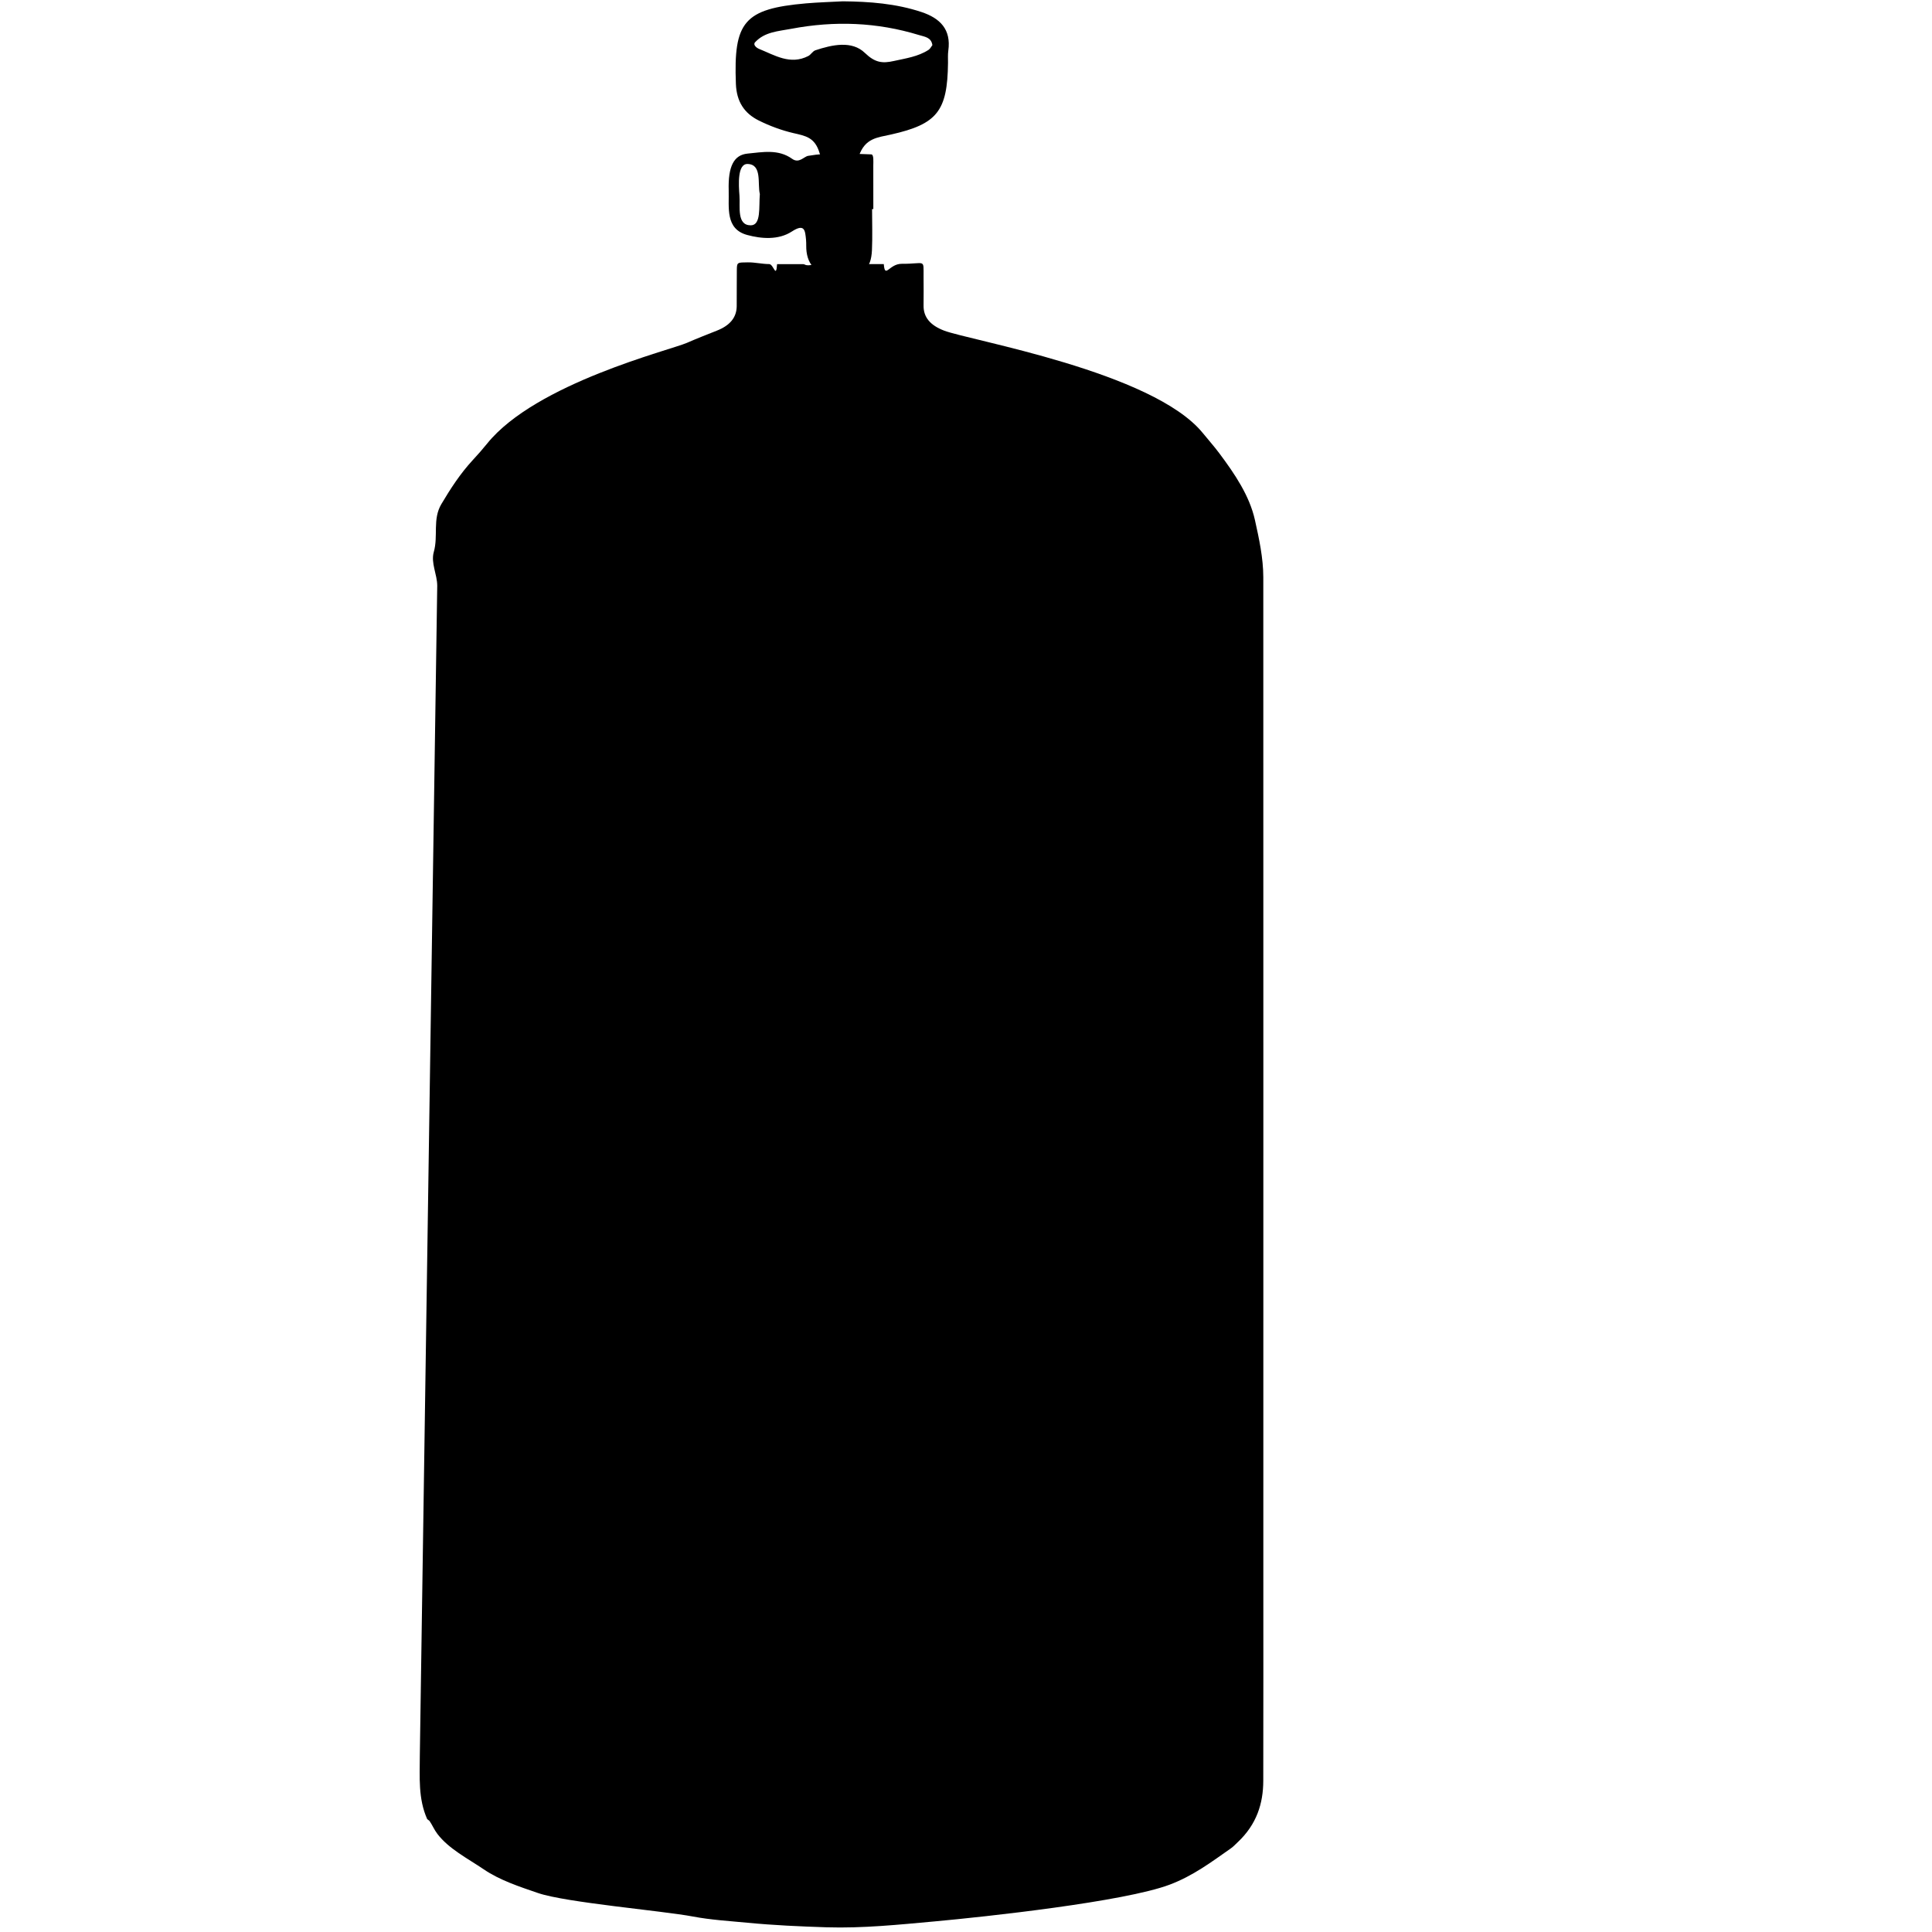 <?xml version="1.0" encoding="utf-8"?>
<!-- Generator: Adobe Illustrator 16.0.4, SVG Export Plug-In . SVG Version: 6.00 Build 0)  -->
<!DOCTYPE svg PUBLIC "-//W3C//DTD SVG 1.1//EN" "http://www.w3.org/Graphics/SVG/1.1/DTD/svg11.dtd">
<svg version="1.1" id="Layer_2850" xmlns="http://www.w3.org/2000/svg" xmlns:xlink="http://www.w3.org/1999/xlink" x="0px" y="0px"
	 width="128px" height="128px" viewBox="0 0 128 128" enable-background="new 0 0 128 128" xml:space="preserve">
<g>
	<g>
		<path d="M27.814,116.33c0,1.409-0.119,2.826,0.489,4.192c0.052,0.041,0.104,0.079,0.156,0.12l-0.004-0.002
			c0.191,0.279,0.31,0.581,0.523,0.86c0.756,0.994,1.994,1.618,3.08,2.354c1.045,0.709,2.321,1.132,3.59,1.565
			c1.838,0.631,8.283,1.18,10.244,1.553c1.194,0.227,2.417,0.298,3.635,0.415c1.738,0.167,3.478,0.245,5.226,0.301
			c2.409,0.075,4.8-0.175,7.18-0.391c3.357-0.306,12.544-1.301,15.553-2.431c1.565-0.588,2.794-1.519,4.06-2.405
			c0.173-0.121,0.305-0.271,0.455-0.41c1.266-1.186,1.691-2.581,1.694-4.063c0.01-10.864,0.004-3.177,0.004-14.042
			c0-22.287,0.004-43.415-0.002-65.703c-0.002-1.275-0.276-2.534-0.553-3.784c-0.356-1.607-1.328-3.049-2.38-4.453
			c-0.337-0.449-0.714-0.871-1.076-1.316c-3.311-4.071-15.442-6.133-17.145-6.788c-0.916-0.353-1.367-0.888-1.354-1.665
			c0.01-0.637,0.003-1.274,0-1.911c-0.006-1.212,0.137-0.837-1.443-0.848c-0.846-0.006-1.11,1.02-1.193,0.02h-4.057
			c-0.02,0-0.048-0.087-0.129-0.077c-0.361,0.042-0.797,0.255-1.06,0.102C53.266,17.5,53.222,17.5,53.179,17.5h-1.695
			c-0.068,1-0.228-0.003-0.525-0.004c-0.469-0.001-0.942-0.121-1.412-0.114c-0.676,0.01-0.725-0.019-0.73,0.483
			c-0.011,0.815,0,1.603-0.008,2.419c-0.007,0.743-0.438,1.277-1.314,1.621c-0.672,0.266-1.342,0.529-2,0.816
			c-1.088,0.474-9.983,2.664-13.218,6.664c-0.315,0.391-0.619,0.734-0.949,1.09c-0.845,0.914-1.486,1.913-2.088,2.925
			c-0.595,1.005-0.195,2.104-0.5,3.169c-0.208,0.733,0.228,1.485,0.228,2.243L27.814,116.33z"/>
		<g id="JPqyOo.tif_1_">
			<g>
				<path fill-rule="evenodd" clip-rule="evenodd" d="M55.839,0.087c1.769,0.017,3.519,0.147,5.214,0.711
					c1.229,0.41,1.971,1.149,1.775,2.556c-0.038,0.266-0.018,0.541-0.02,0.812c-0.037,3.192-0.71,4.057-3.767,4.744
					c-0.911,0.205-1.733,0.232-2.142,1.438c-0.336,0.995-2.286,0.858-2.601-0.209c-0.309-1.044-0.929-1.135-1.738-1.322
					C51.777,8.633,51,8.346,50.277,7.987c-0.97-0.481-1.475-1.254-1.522-2.426c-0.162-4.12,0.542-4.978,4.648-5.338
					C54.213,0.153,55.026,0.132,55.839,0.087z M61.773,2.989c-0.074-0.52-0.516-0.554-0.889-0.668
					c-2.781-0.851-5.598-0.954-8.452-0.414c-0.862,0.164-1.766,0.198-2.406,0.893c-0.156,0.169,0.097,0.372,0.263,0.439
					c1.045,0.423,2.068,1.084,3.26,0.473c0.176-0.089,0.291-0.319,0.468-0.379c1.124-0.374,2.427-0.658,3.284,0.173
					c0.669,0.646,1.155,0.707,1.913,0.536c0.796-0.177,1.605-0.286,2.306-0.739C61.626,3.234,61.689,3.097,61.773,2.989z"/>
				<path fill-rule="evenodd" clip-rule="evenodd" d="M57.777,13.851c0,0.908,0.032,1.817-0.008,2.723
					c-0.057,1.257-0.584,1.689-1.984,1.716c-1.429,0.028-2.199-0.493-2.348-1.605c-0.037-0.264-0.01-0.535-0.035-0.8
					c-0.061-0.597-0.078-1.107-0.938-0.548c-0.891,0.581-2.027,0.482-2.955,0.232c-1.475-0.397-1.198-1.837-1.231-2.958
					c-0.046-1.594,0.342-2.349,1.257-2.436c0.985-0.094,2.027-0.311,2.947,0.348c0.455,0.326,0.779-0.148,1.055-0.197
					c1.359-0.239,2.785-0.146,4.184-0.098c0.182,0.006,0.137,0.476,0.137,0.739c0.004,0.961,0.002,1.922,0.002,2.884
					C57.832,13.851,57.805,13.851,57.777,13.851z M50.342,12.854c-0.168-0.661,0.168-1.967-0.814-1.99
					c-0.676-0.016-0.595,1.351-0.536,2.107c0.055,0.717-0.194,1.958,0.748,1.957C50.441,14.926,50.268,13.703,50.342,12.854z"/>
			</g>
		</g>
	</g>
</g>
</svg>
